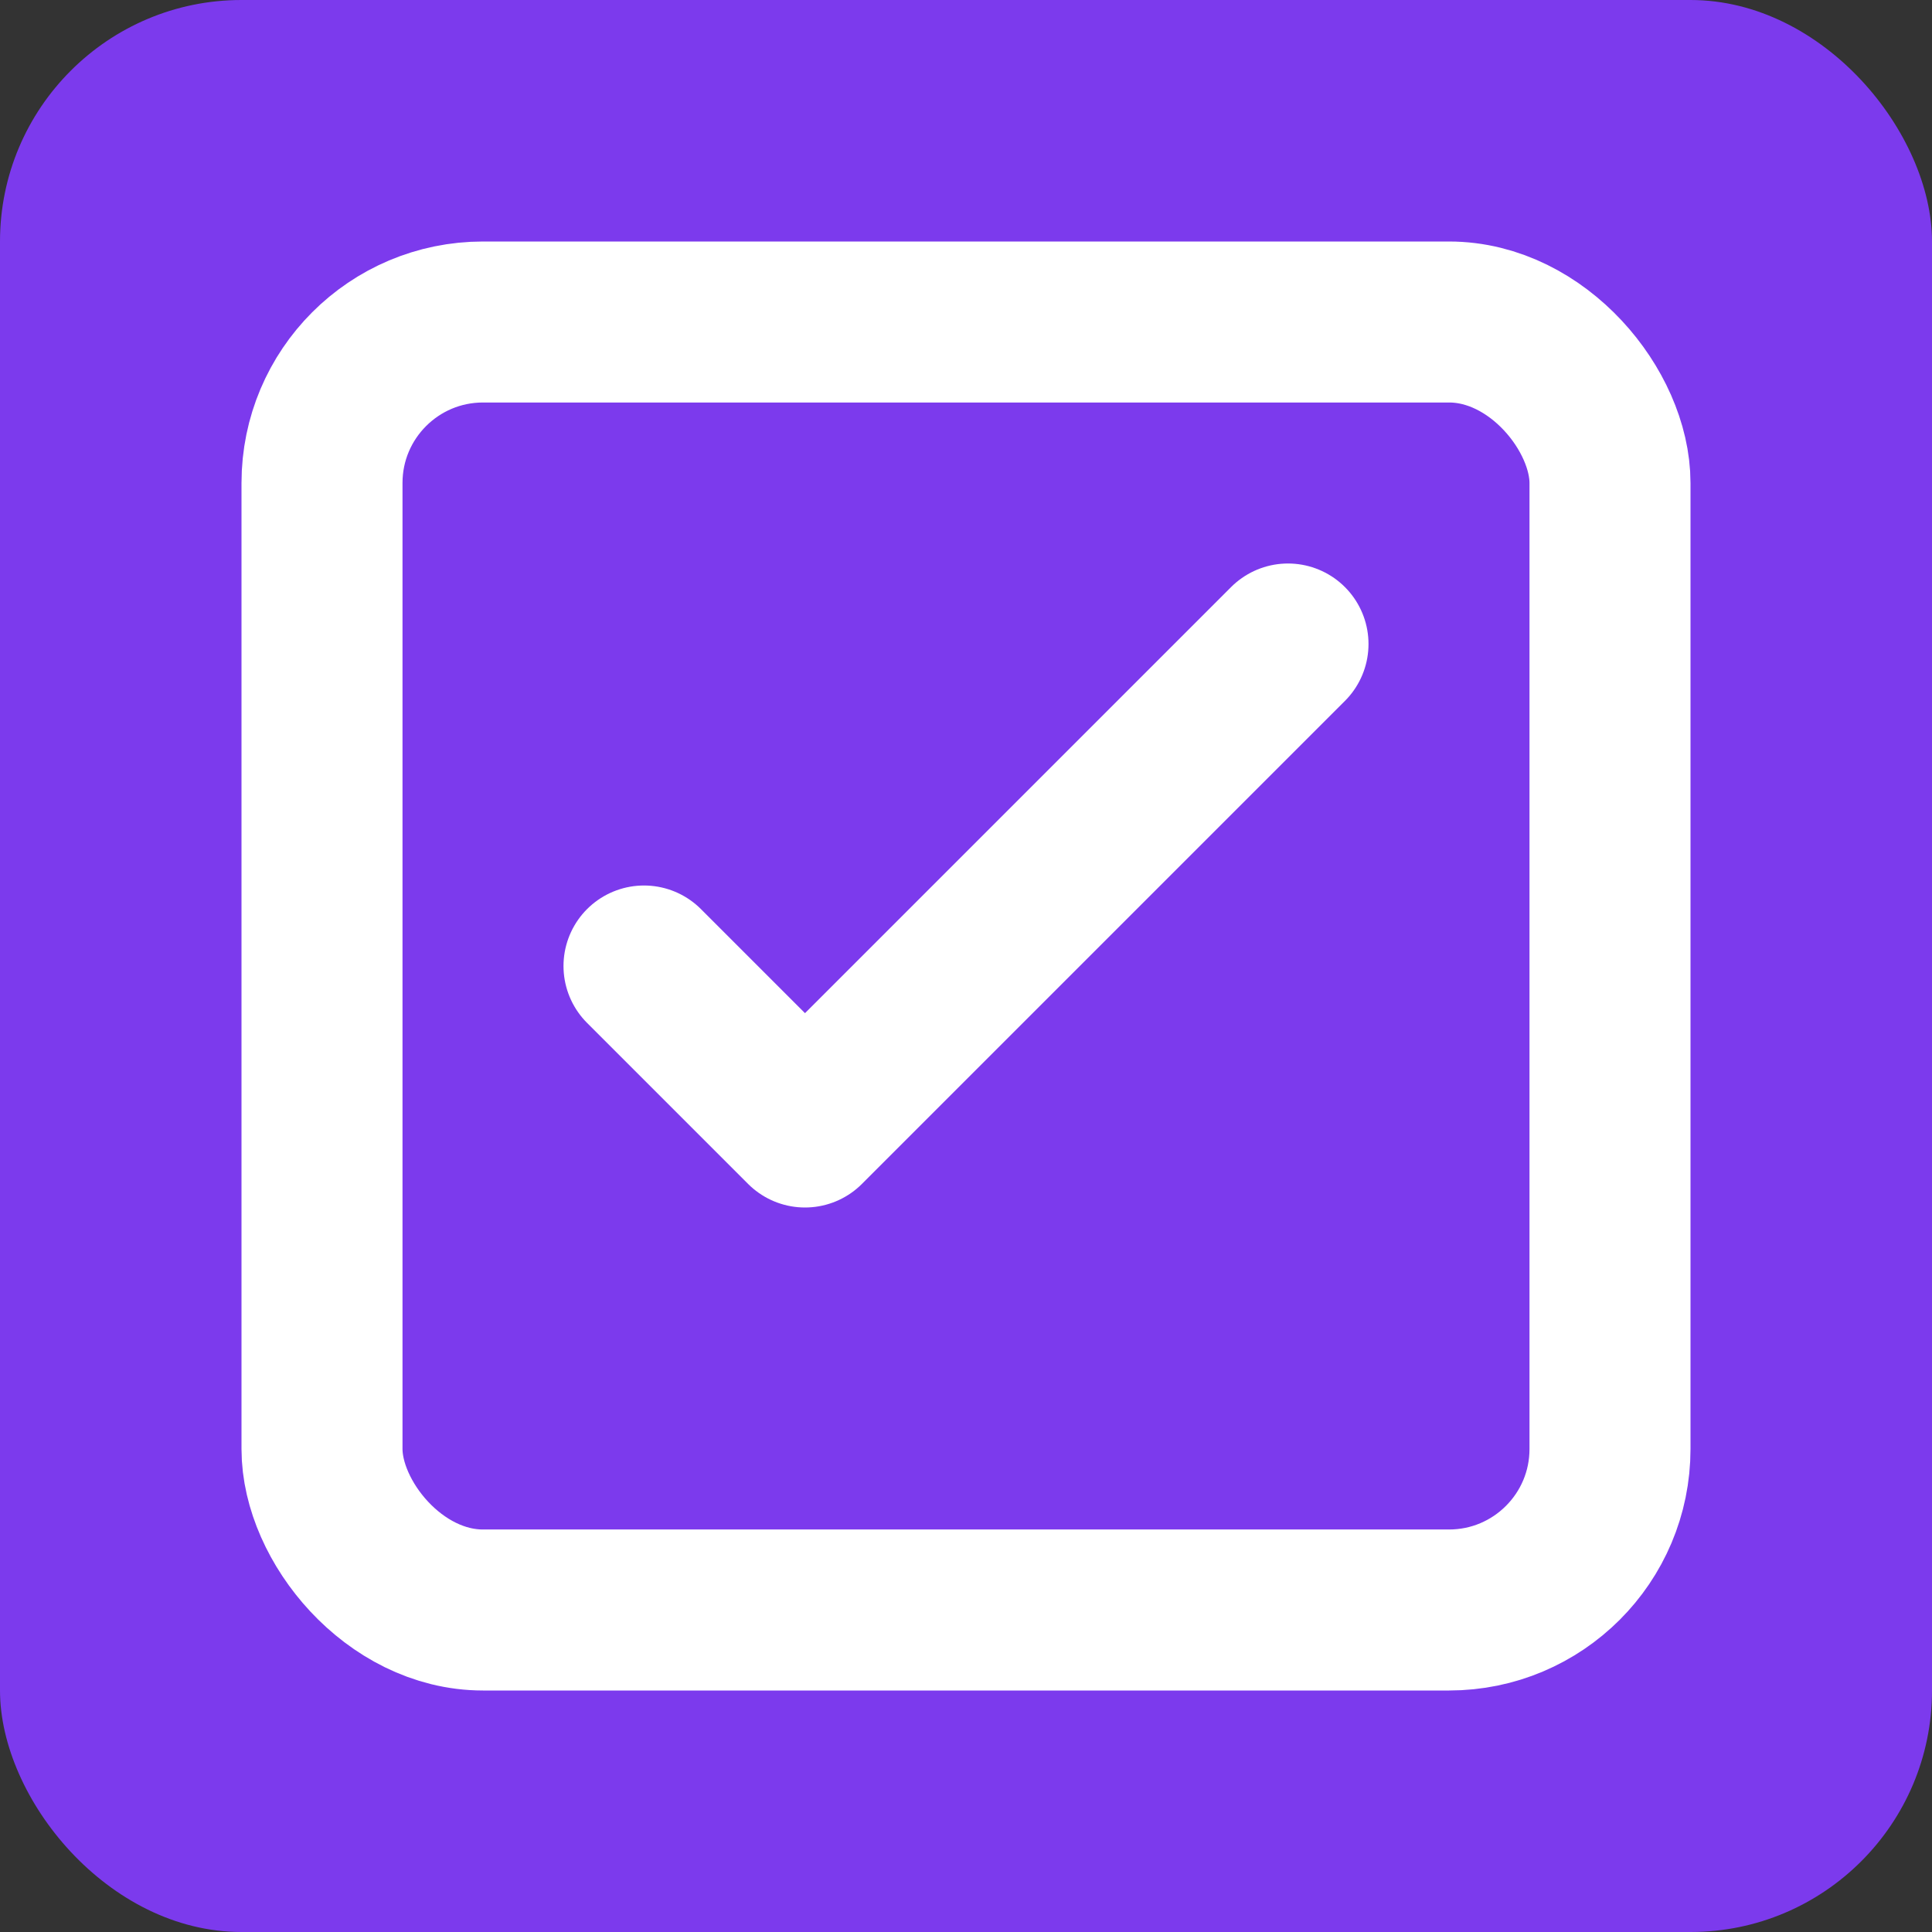 <svg width="24" height="24" viewBox="0 0 24 24" fill="none" xmlns="http://www.w3.org/2000/svg">
  <rect x="0" y="0" width="24" height="24" fill="#333333" stroke="none"/>
  <rect width="24" height="24" rx="3" fill="#7C3AED"/>
  <rect x="4" y="4" width="16" height="16" rx="2" stroke="white" stroke-width="2"/>
  <path d="M8 12L10 14L16 8" stroke="white" stroke-width="2" stroke-linecap="round" stroke-linejoin="round"/>
</svg>
